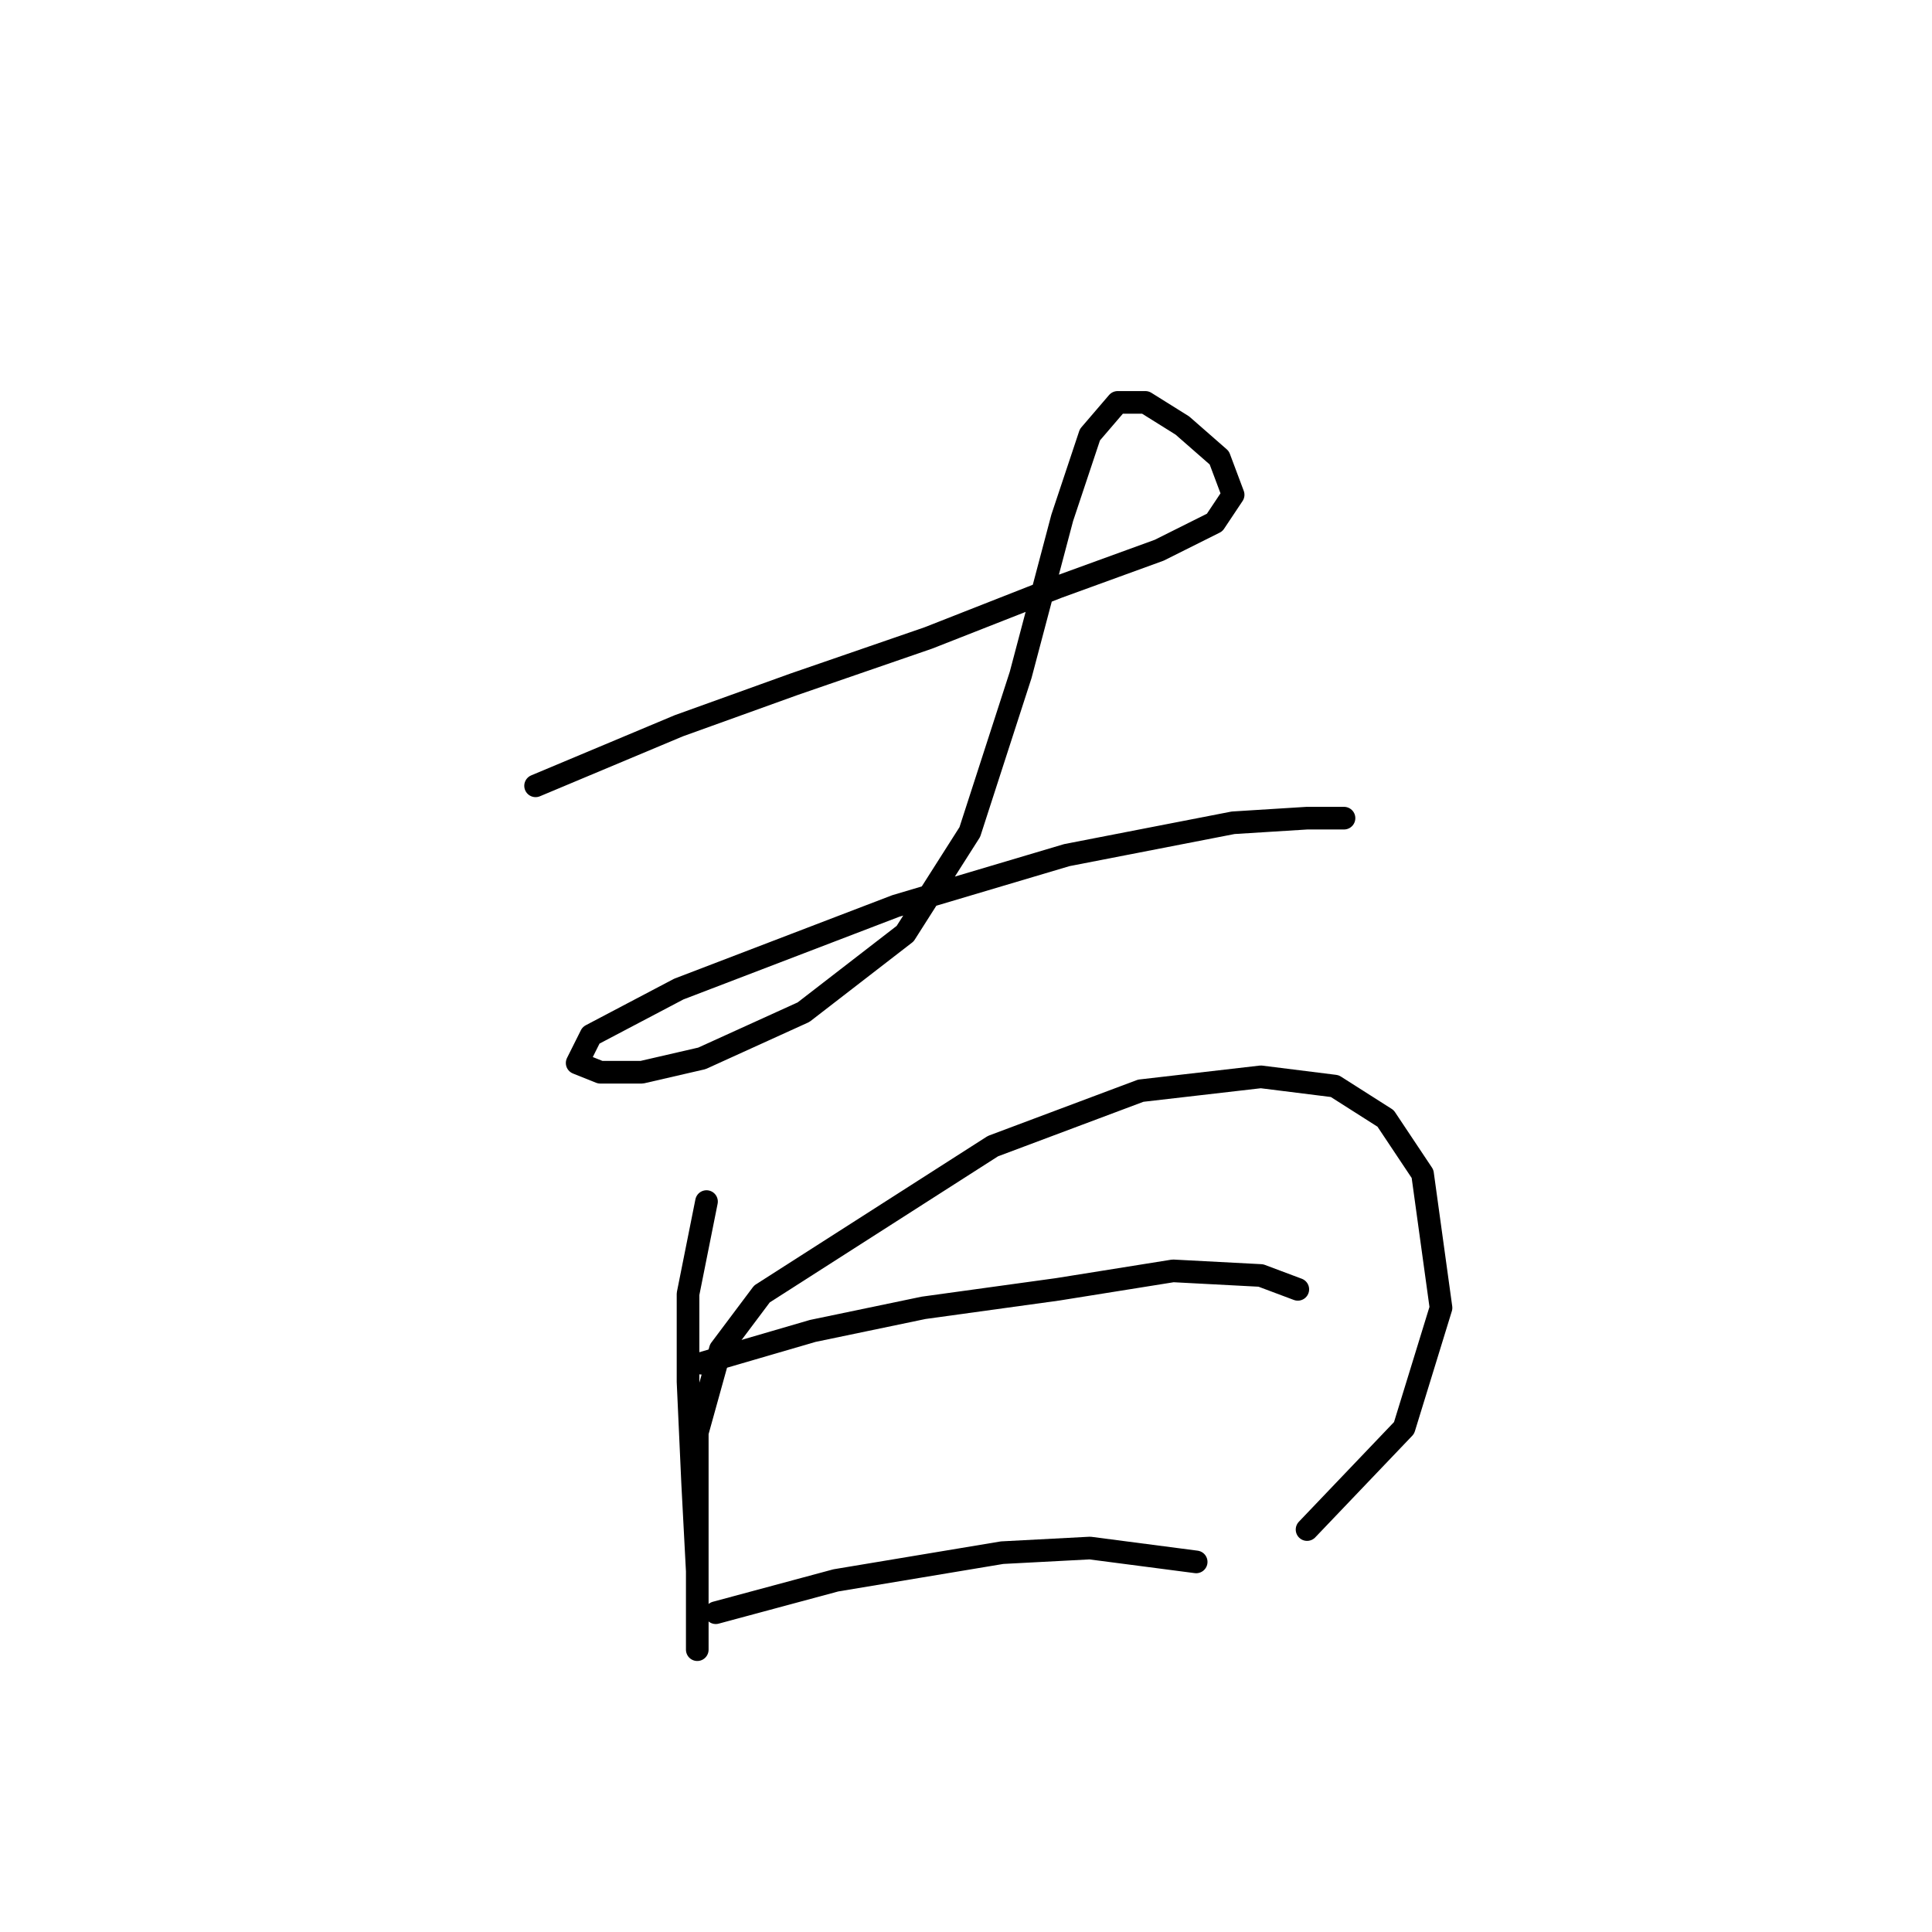 <?xml version="1.0" standalone="no"?>
    <svg width="256" height="256" xmlns="http://www.w3.org/2000/svg" version="1.1">
    <polyline stroke="black" stroke-width="3" stroke-linecap="round" fill="transparent" stroke-linejoin="round" points="70.968 104.125 89.943 96.168 105.246 90.658 122.997 84.537 140.137 77.804 153.603 72.907 160.948 69.235 163.397 65.562 161.561 60.665 156.664 56.38 151.767 53.32 148.094 53.32 144.421 57.604 140.749 68.622 135.24 89.434 128.506 110.246 119.937 123.713 106.47 134.119 93.004 140.24 85.046 142.076 79.537 142.076 76.477 140.852 78.313 137.179 89.943 131.058 118.713 120.04 141.361 113.307 163.397 109.022 173.191 108.41 178.088 108.41 178.088 108.41 " />
        <polyline stroke="black" stroke-width="3" stroke-linecap="round" fill="transparent" stroke-linejoin="round" points="93.616 159.215 91.168 171.457 91.168 183.088 91.78 196.554 92.392 208.184 92.392 215.53 92.392 218.59 92.392 214.305 92.392 202.063 92.392 189.821 95.452 178.803 100.961 171.457 131.567 151.87 151.155 144.524 167.07 142.688 176.863 143.912 183.597 148.197 188.494 155.543 190.942 173.294 186.045 189.209 173.191 202.675 173.191 202.675 " />
        <polyline stroke="black" stroke-width="3" stroke-linecap="round" fill="transparent" stroke-linejoin="round" points="93.004 180.639 107.695 176.354 122.385 173.294 140.137 170.845 155.439 168.397 167.07 169.009 171.966 170.845 171.966 170.845 " />
        <polyline stroke="black" stroke-width="3" stroke-linecap="round" fill="transparent" stroke-linejoin="round" points="94.84 213.693 110.755 209.408 121.773 207.572 132.791 205.736 144.421 205.124 158.5 206.96 158.5 206.96 " />
        </svg>